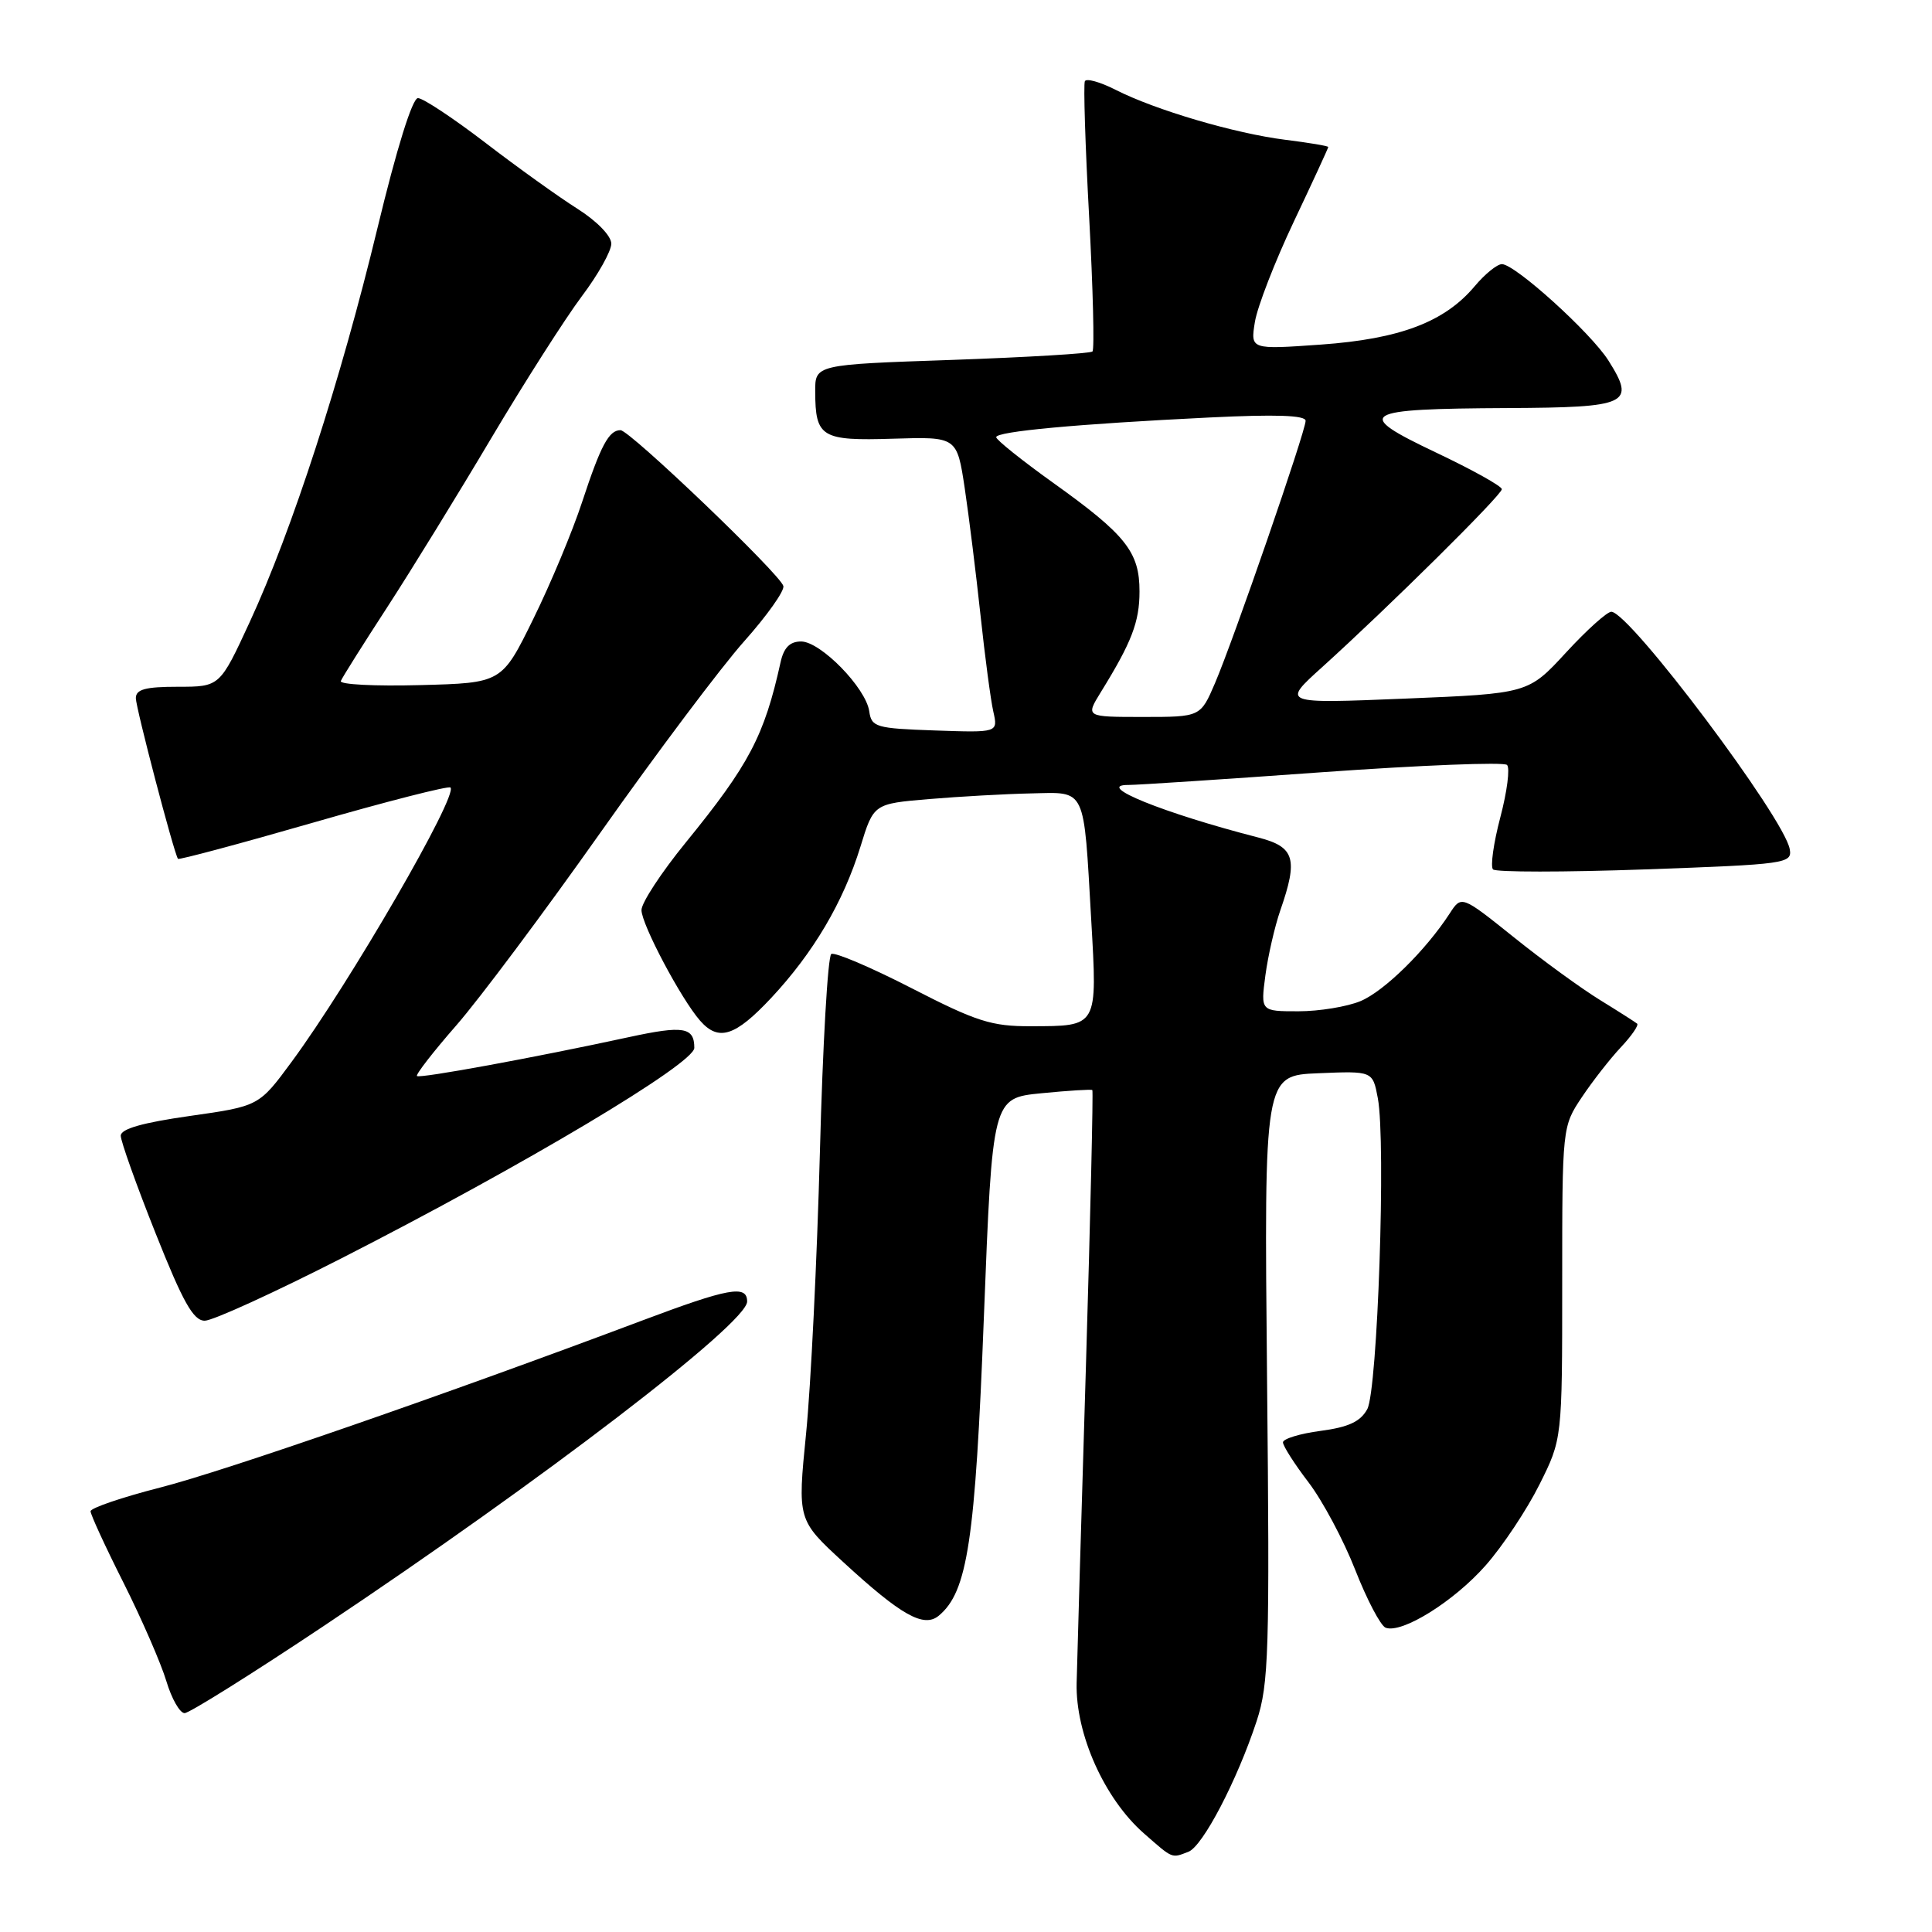 <?xml version="1.0" encoding="UTF-8" standalone="no"?>
<!DOCTYPE svg PUBLIC "-//W3C//DTD SVG 1.1//EN" "http://www.w3.org/Graphics/SVG/1.1/DTD/svg11.dtd" >
<svg xmlns="http://www.w3.org/2000/svg" xmlns:xlink="http://www.w3.org/1999/xlink" version="1.1" viewBox="0 0 256 256">
 <g >
 <path fill="currentColor"
d=" M 157.47 245.37 C 159.37 244.65 163.94 235.88 166.51 228.06 C 168.13 223.11 168.25 218.95 167.89 182.56 C 167.50 142.50 167.50 142.50 174.70 142.21 C 181.89 141.91 181.89 141.91 182.57 145.52 C 183.66 151.33 182.54 184.20 181.17 186.72 C 180.27 188.37 178.69 189.11 174.98 189.60 C 172.24 189.96 170.00 190.65 170.00 191.12 C 170.00 191.59 171.52 193.98 173.38 196.41 C 175.24 198.85 178.03 204.07 179.58 208.03 C 181.13 211.98 182.94 215.42 183.60 215.68 C 185.75 216.50 192.65 212.20 196.86 207.42 C 199.12 204.86 202.32 200.04 203.98 196.72 C 207.00 190.68 207.00 190.68 207.00 169.98 C 207.00 149.35 207.01 149.27 209.60 145.39 C 211.03 143.25 213.36 140.27 214.78 138.76 C 216.20 137.25 217.16 135.85 216.93 135.64 C 216.69 135.44 214.47 134.02 212.00 132.50 C 209.53 130.98 204.38 127.24 200.58 124.18 C 193.65 118.63 193.65 118.63 192.08 121.06 C 188.89 125.96 183.41 131.34 180.28 132.65 C 178.51 133.39 174.81 134.00 172.05 134.00 C 167.04 134.00 167.04 134.00 167.67 129.25 C 168.02 126.64 168.91 122.76 169.65 120.62 C 172.03 113.79 171.56 112.22 166.75 110.98 C 154.17 107.75 144.87 103.98 149.55 104.01 C 150.62 104.02 162.18 103.26 175.23 102.32 C 188.28 101.39 199.29 100.95 199.69 101.36 C 200.10 101.77 199.70 104.89 198.80 108.30 C 197.90 111.71 197.47 114.81 197.83 115.20 C 198.20 115.58 207.28 115.58 218.00 115.20 C 236.70 114.53 237.49 114.42 237.15 112.52 C 236.43 108.38 216.02 81.20 213.52 81.06 C 212.98 81.03 210.28 83.45 207.52 86.45 C 202.50 91.90 202.50 91.90 186.17 92.57 C 169.83 93.24 169.83 93.24 175.17 88.42 C 184.03 80.41 199.00 65.59 199.00 64.82 C 199.00 64.42 195.06 62.23 190.25 59.95 C 179.28 54.74 180.21 54.17 199.78 54.07 C 215.80 53.99 216.76 53.54 213.13 47.78 C 210.80 44.09 200.75 35.00 199.01 35.00 C 198.38 35.00 196.76 36.31 195.41 37.92 C 191.42 42.67 185.51 44.91 175.03 45.66 C 165.69 46.32 165.69 46.32 166.28 42.66 C 166.61 40.64 168.93 34.66 171.44 29.36 C 173.95 24.07 176.00 19.62 176.00 19.48 C 176.00 19.34 173.43 18.91 170.29 18.52 C 163.62 17.68 153.08 14.58 147.80 11.89 C 145.77 10.86 143.95 10.35 143.75 10.76 C 143.55 11.17 143.80 19.28 144.32 28.79 C 144.83 38.30 145.03 46.30 144.76 46.57 C 144.50 46.84 136.11 47.34 126.14 47.69 C 108.00 48.31 108.00 48.31 108.02 51.91 C 108.04 57.95 108.84 58.43 118.33 58.13 C 126.80 57.87 126.80 57.87 127.83 64.68 C 128.39 68.43 129.33 76.00 129.92 81.50 C 130.51 87.00 131.27 92.76 131.62 94.29 C 132.25 97.08 132.25 97.08 123.87 96.79 C 116.05 96.52 115.48 96.35 115.18 94.25 C 114.74 91.15 108.73 85.00 106.15 85.00 C 104.66 85.00 103.86 85.81 103.43 87.75 C 101.27 97.52 99.27 101.32 90.84 111.67 C 87.63 115.61 85.00 119.62 85.00 120.59 C 85.00 122.47 90.25 132.38 92.77 135.25 C 95.22 138.04 97.41 137.33 102.18 132.24 C 107.78 126.25 111.74 119.54 114.01 112.20 C 115.76 106.50 115.76 106.50 123.13 105.88 C 127.18 105.54 133.26 105.20 136.64 105.13 C 143.99 104.97 143.57 104.10 144.59 121.85 C 145.41 136.18 145.53 135.96 136.57 135.98 C 131.39 136.00 129.39 135.36 120.81 130.95 C 115.40 128.17 110.60 126.13 110.15 126.41 C 109.69 126.69 109.01 138.53 108.64 152.71 C 108.26 166.89 107.44 183.65 106.81 189.95 C 105.67 201.40 105.67 201.40 111.72 206.97 C 119.42 214.06 122.41 215.73 124.39 214.09 C 128.21 210.92 129.22 204.21 130.37 174.50 C 131.50 145.50 131.50 145.50 138.00 144.86 C 141.57 144.51 144.61 144.32 144.74 144.44 C 144.87 144.55 144.49 161.04 143.89 181.07 C 143.28 201.11 142.73 219.98 142.66 223.01 C 142.50 229.76 146.33 238.33 151.57 242.93 C 155.46 246.34 155.21 246.24 157.47 245.37 Z  M 42.84 215.49 C 71.90 196.10 99.00 175.34 99.00 172.46 C 99.00 170.22 96.57 170.66 85.08 174.98 C 59.17 184.73 29.75 194.93 21.25 197.10 C 16.16 198.40 12.00 199.82 12.00 200.25 C 12.00 200.69 13.97 204.97 16.39 209.77 C 18.80 214.58 21.34 220.42 22.04 222.75 C 22.74 225.09 23.83 227.00 24.46 227.00 C 25.08 227.00 33.35 221.82 42.84 215.49 Z  M 45.27 166.72 C 69.47 154.37 92.00 140.93 92.00 138.85 C 92.00 136.09 90.55 135.86 83.31 137.43 C 70.81 140.14 55.60 142.93 55.25 142.58 C 55.06 142.39 57.40 139.37 60.46 135.87 C 63.52 132.37 72.12 120.86 79.57 110.31 C 87.03 99.75 95.60 88.34 98.62 84.96 C 101.64 81.57 103.97 78.28 103.80 77.65 C 103.39 76.09 83.44 57.00 82.22 57.00 C 80.68 57.00 79.61 59.00 77.14 66.50 C 75.88 70.35 72.97 77.33 70.67 82.00 C 66.50 90.50 66.50 90.50 55.66 90.78 C 49.69 90.94 44.97 90.70 45.16 90.24 C 45.34 89.78 48.11 85.38 51.31 80.46 C 54.51 75.53 60.73 65.42 65.13 58.00 C 69.54 50.58 74.92 42.16 77.07 39.29 C 79.23 36.43 81.00 33.28 81.00 32.29 C 81.00 31.26 79.10 29.30 76.51 27.66 C 74.04 26.10 68.55 22.17 64.31 18.91 C 60.06 15.66 56.05 13.00 55.38 13.00 C 54.64 13.00 52.55 19.71 50.01 30.25 C 45.14 50.42 38.69 70.30 33.10 82.40 C 29.13 91.00 29.13 91.00 23.56 91.00 C 19.27 91.00 18.00 91.34 18.00 92.51 C 18.00 93.78 23.01 112.91 23.58 113.80 C 23.68 113.97 31.75 111.81 41.50 109.00 C 51.25 106.19 59.44 104.10 59.69 104.35 C 60.73 105.39 46.37 130.20 38.67 140.66 C 34.32 146.57 34.32 146.57 25.16 147.87 C 18.89 148.76 16.00 149.58 16.00 150.49 C 16.00 151.21 18.07 157.03 20.61 163.40 C 24.25 172.56 25.62 175.00 27.13 175.00 C 28.19 175.00 36.35 171.27 45.27 166.72 Z  M 145.86 91.72 C 149.95 85.11 150.99 82.41 150.99 78.38 C 151.00 73.15 149.19 70.87 139.60 64.01 C 135.42 61.02 132.00 58.28 132.00 57.93 C 132.00 57.17 142.69 56.18 160.25 55.32 C 169.03 54.89 173.00 55.02 173.00 55.76 C 173.00 57.15 163.47 84.74 160.99 90.53 C 159.07 95.00 159.07 95.00 151.45 95.00 C 143.84 95.00 143.84 95.00 145.86 91.72 Z "/>
</g>
</svg>